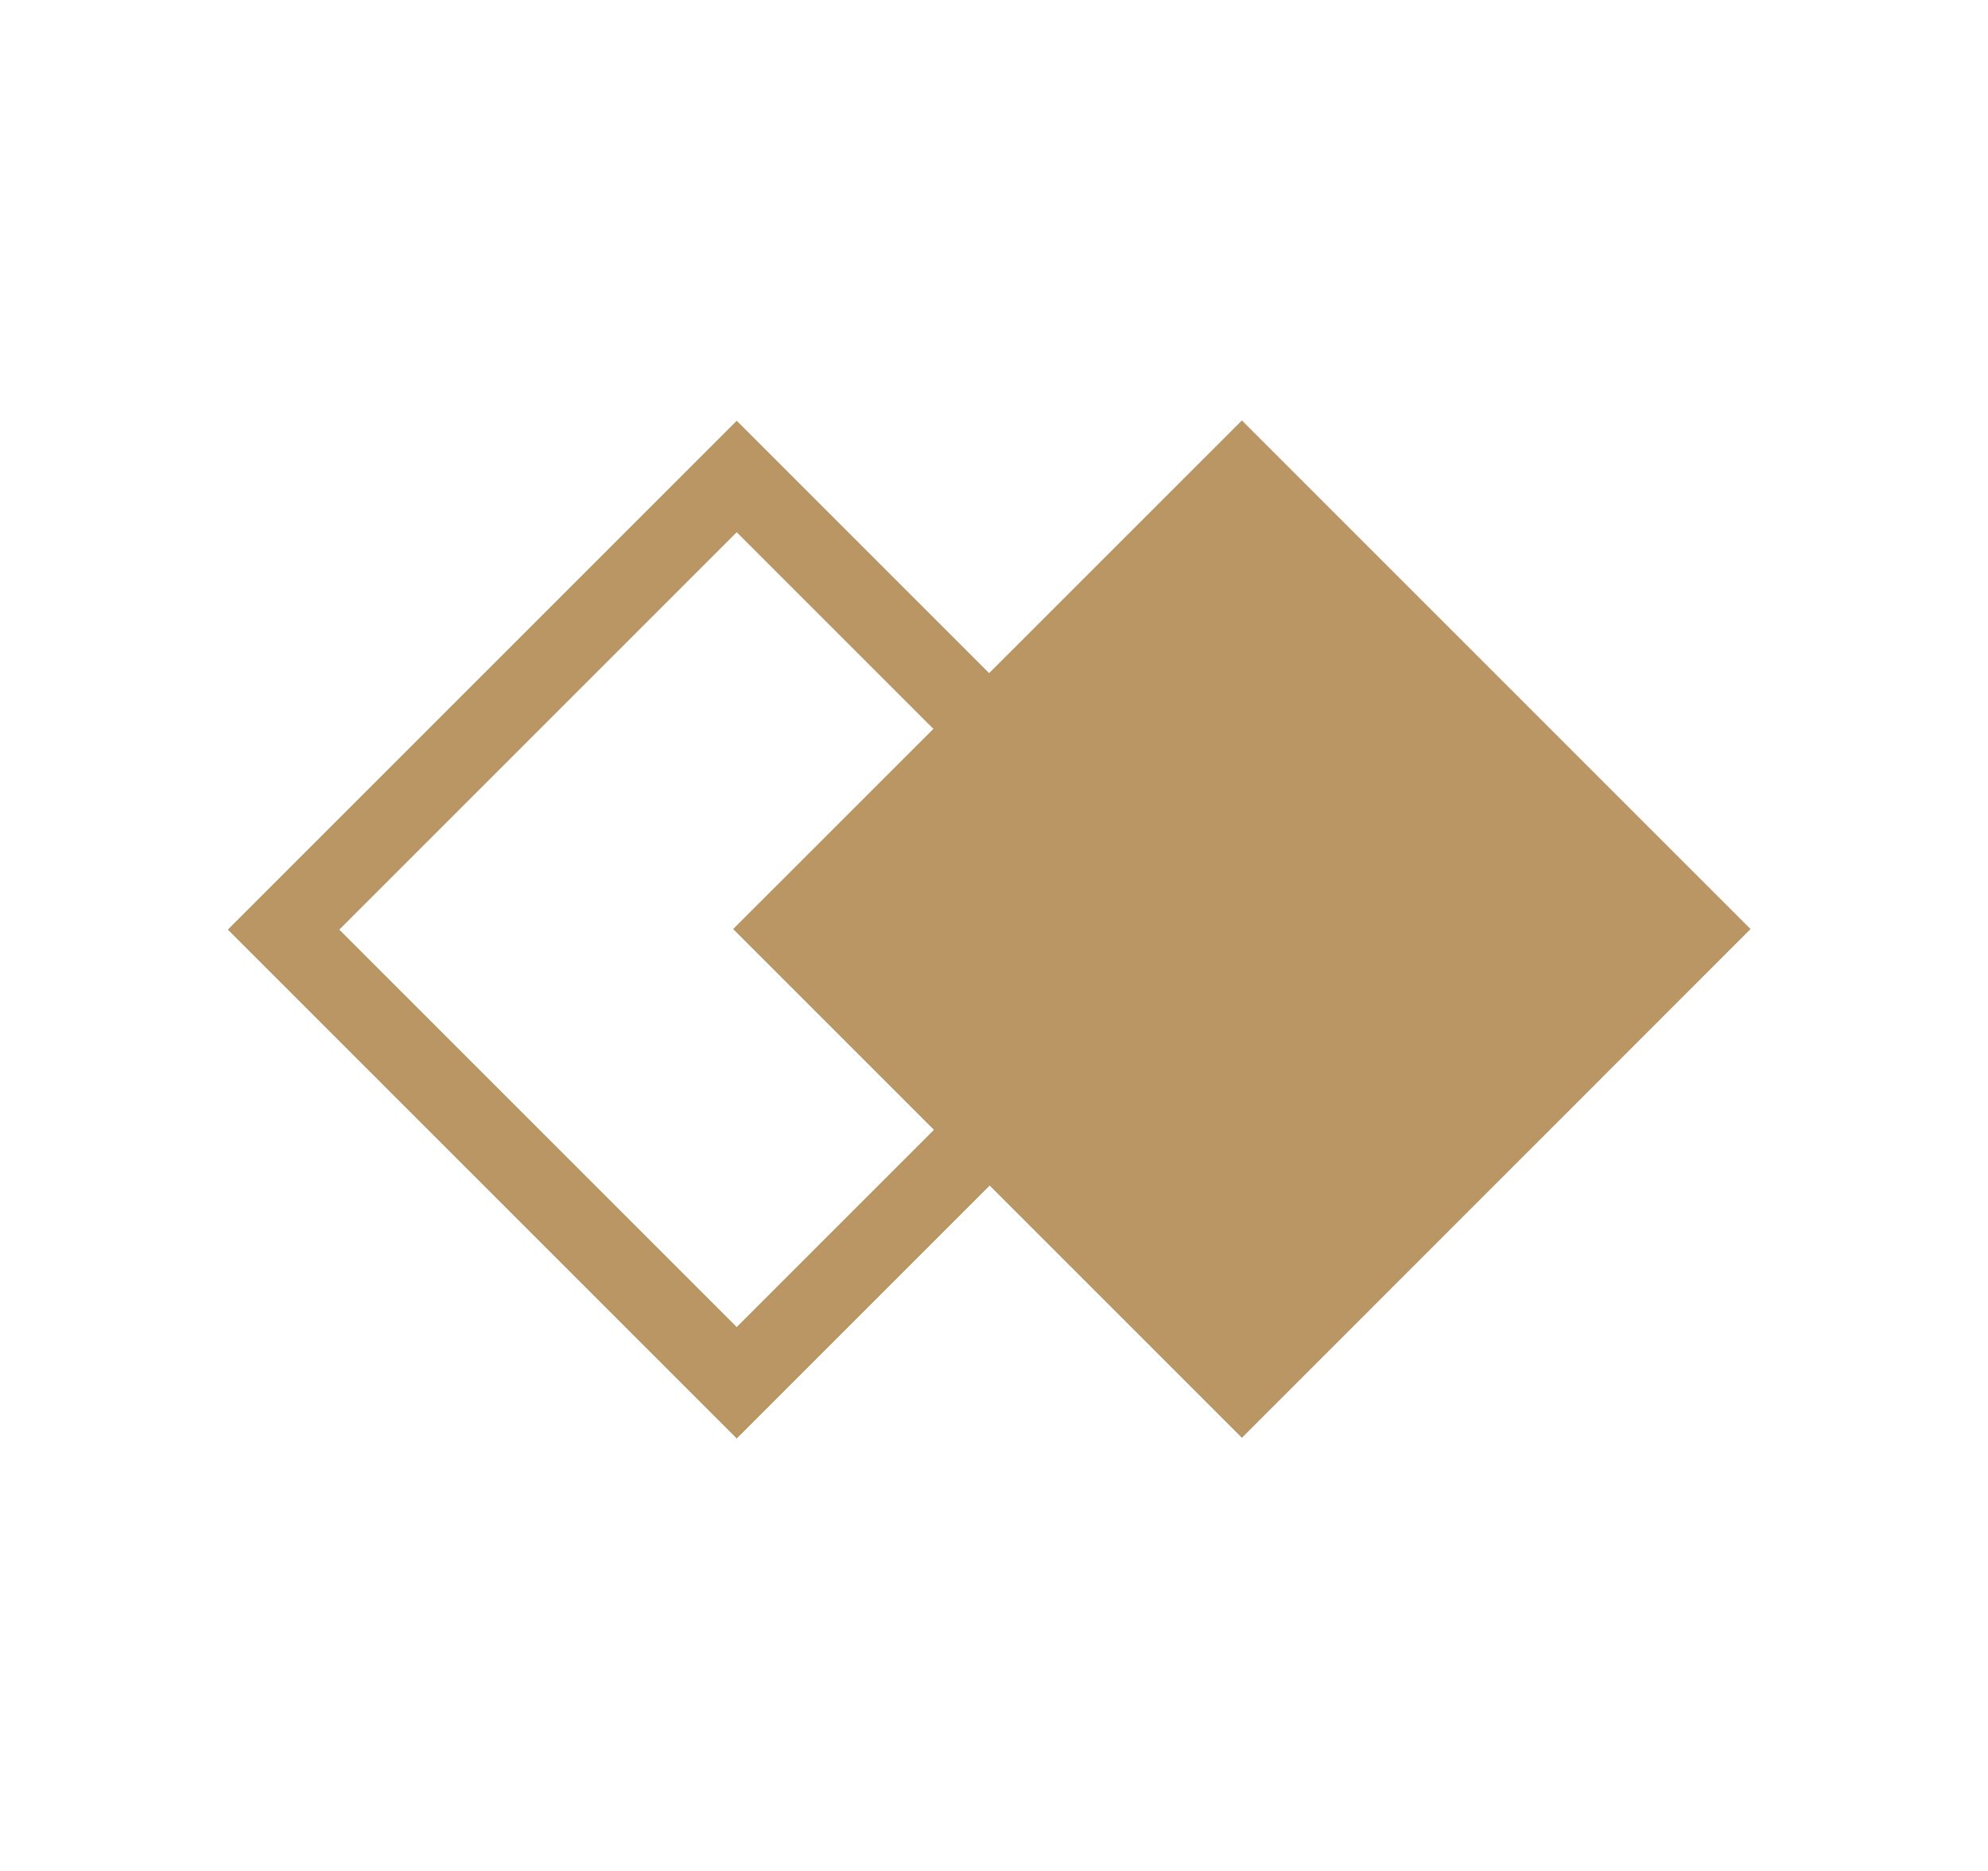 <svg width="17" height="16" viewBox="0 0 17 16" fill="none" xmlns="http://www.w3.org/2000/svg">
<path d="M10.62 3.597L6.271 7.945L10.62 12.294L14.968 7.945L10.62 3.597Z" fill="#B99663"/>
<path d="M6.3 12.3L10.65 7.95L6.3 3.6L1.95 7.95L6.3 12.3ZM6.3 11.35L2.9 7.95L6.3 4.55L9.7 7.95L6.3 11.35Z" fill="#B99663"/>
<path d="M10.62 3.597L6.271 7.945L10.62 12.294L14.968 7.945L10.62 3.597Z" fill="#B99663"/>
<path d="M6.3 12.3L10.65 7.95L6.3 3.6L1.95 7.95L6.3 12.3ZM6.3 11.35L2.9 7.95L6.3 4.55L9.7 7.95L6.3 11.35Z" fill="#B99663"/>
</svg>
